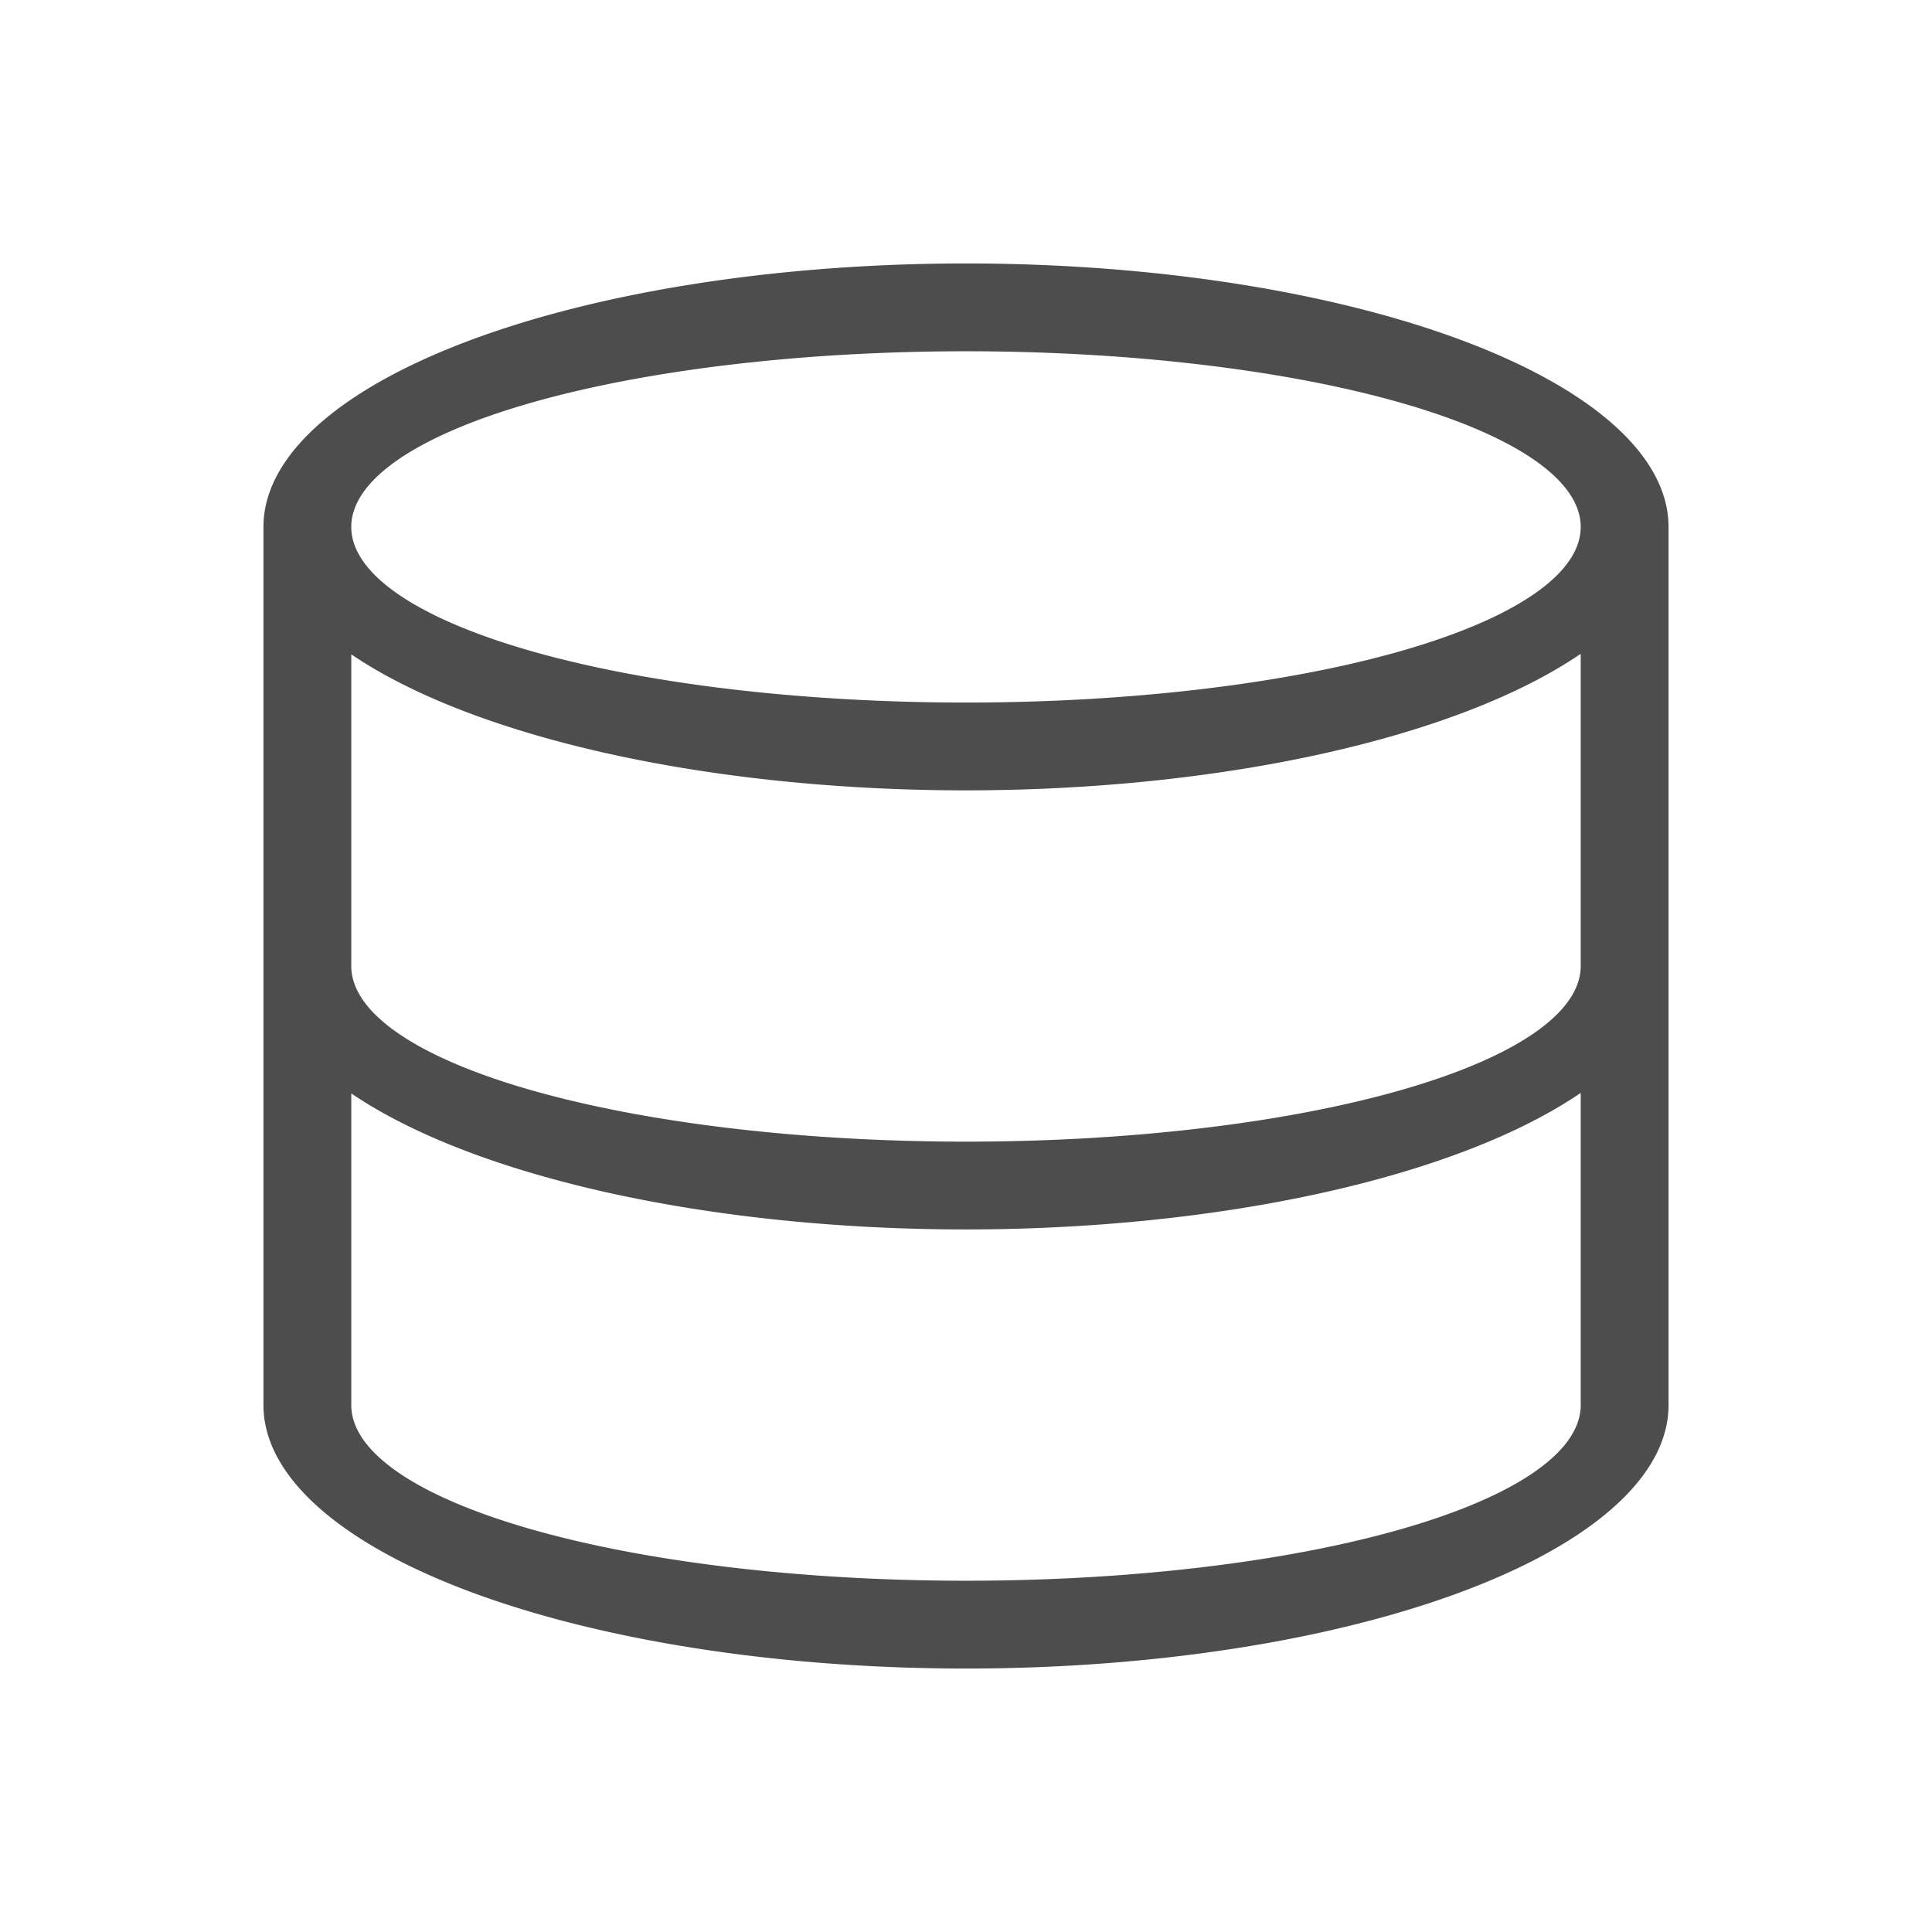 <?xml version="1.0"?>
<!-- Created with Inkscape (http://www.inkscape.org/) -->
<svg xmlns:dc="http://purl.org/dc/elements/1.1/" xmlns:cc="http://creativecommons.org/ns#" xmlns:rdf="http://www.w3.org/1999/02/22-rdf-syntax-ns#" xmlns:svg="http://www.w3.org/2000/svg" xmlns="http://www.w3.org/2000/svg" xmlns:sodipodi="http://sodipodi.sourceforge.net/DTD/sodipodi-0.dtd" xmlns:inkscape="http://www.inkscape.org/namespaces/inkscape" width="22" height="22" id="svg3049" version="1.1" inkscape:version="0.91 r13725" sodipodi:docname="network-server-database.svg" inkscape:export-filename="/home/uri/.kde/share/icons/NITRUX-KDE/16x16/actions/view-right-new.png" inkscape:export-xdpi="30" inkscape:export-ydpi="30">
  <defs id="defs3051">
    <style type="text/css" id="current-color-scheme">
      .ColorScheme-Text {
        color:#4d4d4d;
      }
      .ColorScheme-Background {
        color:#eff0f1;
      }
      .ColorScheme-Highlight {
        color:#3daee9;
      }
      .ColorScheme-ViewText {
        color:#31363b;
      }
      .ColorScheme-ViewBackground {
        color:#fcfcfc;
      }
      .ColorScheme-ViewHover {
        color:#93cee9;
      }
      .ColorScheme-ViewFocus{
        color:#3daee9;
      }
      .ColorScheme-ButtonText {
        color:#31363b;
      }
      .ColorScheme-ButtonBackground {
        color:#eff0f1;
      }
      .ColorScheme-ButtonHover {
        color:#93cee9;
      }
      .ColorScheme-ButtonFocus{
        color:#3daee9;
      }
      </style>
  </defs>
  <sodipodi:namedview id="base" pagecolor="#ffffff" bordercolor="#666666" borderopacity="1.0" inkscape:pageopacity="0.0" inkscape:pageshadow="2" inkscape:zoom="32" inkscape:cx="15.051698" inkscape:cy="14.600921" inkscape:document-units="px" inkscape:current-layer="layer1" showgrid="true" fit-margin-top="0" fit-margin-left="0" fit-margin-right="0" fit-margin-bottom="0" inkscape:window-width="1920" inkscape:window-height="957" inkscape:window-x="-4" inkscape:window-y="0" inkscape:window-maximized="1" inkscape:showpageshadow="false" borderlayer="true" inkscape:object-nodes="true" inkscape:snap-global="true" inkscape:snap-bbox="true">
    <sodipodi:guide position="2,20" orientation="18,0" id="guide4067"/>
    <sodipodi:guide position="2,2" orientation="0,18" id="guide4069"/>
    <sodipodi:guide position="20,2" orientation="-18,0" id="guide4071"/>
    <sodipodi:guide position="35,19.938" orientation="0,-18" id="guide4073"/>
    <sodipodi:guide position="3,19" orientation="16,0" id="guide4077"/>
    <sodipodi:guide position="3,3" orientation="0,16" id="guide4079"/>
    <sodipodi:guide position="19,6" orientation="-16,0" id="guide4081"/>
    <sodipodi:guide position="19,19" orientation="0,-16" id="guide4083"/>
    <inkscape:grid type="xygrid" id="grid4085"/>
  </sodipodi:namedview>
  <g inkscape:label="Capa 1" inkscape:groupmode="layer" id="layer1" transform="translate(-421.714,-525.791)">
    <rect style="fill:currentColor;fill-opacity:1;stroke:none" id="rect4035" width="0" height="19.557" x="343.995" y="498.3" class="ColorScheme-Text"/>
    <rect style="fill:currentColor;fill-opacity:1;stroke:none" id="rect4035-8" width="0" height="19.557" x="353.276" y="528.394" class="ColorScheme-Text"/>
    <rect style="fill:currentColor;fill-opacity:1;stroke:none" id="rect4035-0" width="0" height="19.557" x="355.694" y="526.98" class="ColorScheme-Text"/>
    <rect style="fill:currentColor;fill-opacity:1;stroke:none" id="rect4035-06" width="0" height="19.557" x="321.12" y="493.259" class="ColorScheme-Text"/>
    <rect style="fill:currentColor;fill-opacity:1;stroke:none" id="rect4035-8-7" width="0" height="19.557" x="330.401" y="523.353" class="ColorScheme-Text"/>
    <rect style="fill:currentColor;fill-opacity:1;stroke:none" id="rect4035-0-42" width="0" height="19.557" x="332.819" y="521.938" class="ColorScheme-Text"/>
    <rect style="fill:currentColor;fill-opacity:1;stroke:none" id="rect4035-3" width="0" height="19.557" x="321.12" y="493.259" class="ColorScheme-Text"/>
    <rect style="fill:currentColor;fill-opacity:1;stroke:none" id="rect4035-8-9" width="0" height="19.557" x="330.401" y="523.353" class="ColorScheme-Text"/>
    <rect style="fill:currentColor;fill-opacity:1;stroke:none" id="rect4035-0-4" width="0" height="19.557" x="332.819" y="521.938" class="ColorScheme-Text"/>
    <rect style="fill:currentColor;fill-opacity:1;stroke:none" id="rect4035-2" width="0" height="19.557" x="321.12" y="493.259" class="ColorScheme-Text"/>
    <rect style="fill:currentColor;fill-opacity:1;stroke:none" id="rect4035-8-99" width="0" height="19.557" x="330.401" y="523.353" class="ColorScheme-Text"/>
    <rect style="fill:currentColor;fill-opacity:1;stroke:none" id="rect4035-0-43" width="0" height="19.557" x="332.819" y="521.938" class="ColorScheme-Text"/>
    <rect style="fill:currentColor;fill-opacity:1;stroke:none" id="rect4035-3-9" width="0" height="19.557" x="321.12" y="493.259" class="ColorScheme-Text"/>
    <rect style="fill:currentColor;fill-opacity:1;stroke:none" id="rect4035-8-9-9" width="0" height="19.557" x="330.401" y="523.353" class="ColorScheme-Text"/>
    <rect style="fill:currentColor;fill-opacity:1;stroke:none" id="rect4035-0-4-4" width="0" height="19.557" x="332.819" y="521.938" class="ColorScheme-Text"/>
    <rect style="fill:currentColor;fill-opacity:1;stroke:none" id="rect4035-5" width="0" height="14.667" x="414.814" y="521.645" class="ColorScheme-Text"/>
    <rect style="fill:currentColor;fill-opacity:1;stroke:none" id="rect4035-7" width="0" height="14.667" x="408.744" y="525.003" class="ColorScheme-Text"/>
    <rect style="fill:currentColor;fill-opacity:1;stroke:none" id="rect4035-9" width="0" height="14.667" x="402.734" y="508.445" class="ColorScheme-Text"/>
    <rect style="fill:currentColor;fill-opacity:1;stroke:none" id="rect4035-96" width="0" height="14.667" x="403.859" y="524.762" class="ColorScheme-Text"/>
    <rect style="fill:currentColor;fill-opacity:1;stroke:none" id="rect4035-7-0" width="0" height="14.667" x="397.79" y="528.121" class="ColorScheme-Text"/>
    <rect style="fill:currentColor;fill-opacity:1;stroke:none" id="rect4035-9-6" width="0" height="14.667" x="391.78" y="511.562" class="ColorScheme-Text"/>
    <rect style="fill:currentColor;fill-opacity:1;stroke:none" id="rect4035-1" width="0" height="14.667" x="414.814" y="521.645" class="ColorScheme-Text"/>
    <rect style="fill:currentColor;fill-opacity:1;stroke:none" id="rect4035-7-2" width="0" height="14.667" x="408.744" y="525.003" class="ColorScheme-Text"/>
    <rect style="fill:currentColor;fill-opacity:1;stroke:none" id="rect4035-9-0" width="0" height="14.667" x="402.734" y="508.445" class="ColorScheme-Text"/>
    <rect style="fill:currentColor;fill-opacity:1;stroke:none" id="rect4035-96-9" width="0" height="14.667" x="403.859" y="524.762" class="ColorScheme-Text"/>
    <rect style="fill:currentColor;fill-opacity:1;stroke:none" id="rect4035-7-0-9" width="0" height="14.667" x="397.79" y="528.121" class="ColorScheme-Text"/>
    <rect style="fill:currentColor;fill-opacity:1;stroke:none" id="rect4035-9-6-9" width="0" height="14.667" x="391.78" y="511.562" class="ColorScheme-Text"/>
    <rect style="fill:currentColor;fill-opacity:1;stroke:none" id="rect4035-70" width="0" height="14.668" x="369.096" y="509.907" class="ColorScheme-Text"/>
    <rect style="fill:currentColor;fill-opacity:1;stroke:none" id="rect4035-8-94" width="0" height="14.668" x="376.057" y="532.478" class="ColorScheme-Text"/>
    <rect style="fill:currentColor;fill-opacity:1;stroke:none" id="rect4035-0-6" width="0" height="14.668" x="377.87" y="531.417" class="ColorScheme-Text"/>
    <path inkscape:connector-curvature="0" style="fill:currentColor;fill-opacity:1;stroke:none;stroke-width:2;stroke-miterlimit:4;stroke-dasharray:none" d="m 432.714,528.791 a 8,3 0 0 0 -8,3 l 0,10 a 8,3 0 0 0 8,3 8,3 0 0 0 8,-3 l 0,-10 a 8,3 0 0 0 -8,-3 z m 0,1 a 7,2 0 0 1 7,2 7,2 0 0 1 -7,2 7,2 0 0 1 -7,-2 7,2 0 0 1 7,-2 z m 7,3.445 0,3.555 a 7,2 0 0 1 -7,2 7,2 0 0 1 -7,-2 l 0,-3.549 a 8,3 0 0 0 7,1.549 8,3 0 0 0 7,-1.555 z m 0,5 0,3.555 a 7,2 0 0 1 -7,2 7,2 0 0 1 -7,-2 l 0,-3.549 a 8,3 0 0 0 7,1.549 8,3 0 0 0 7,-1.555 z" id="path4146" class="ColorScheme-Text"/>
  </g>
</svg>
